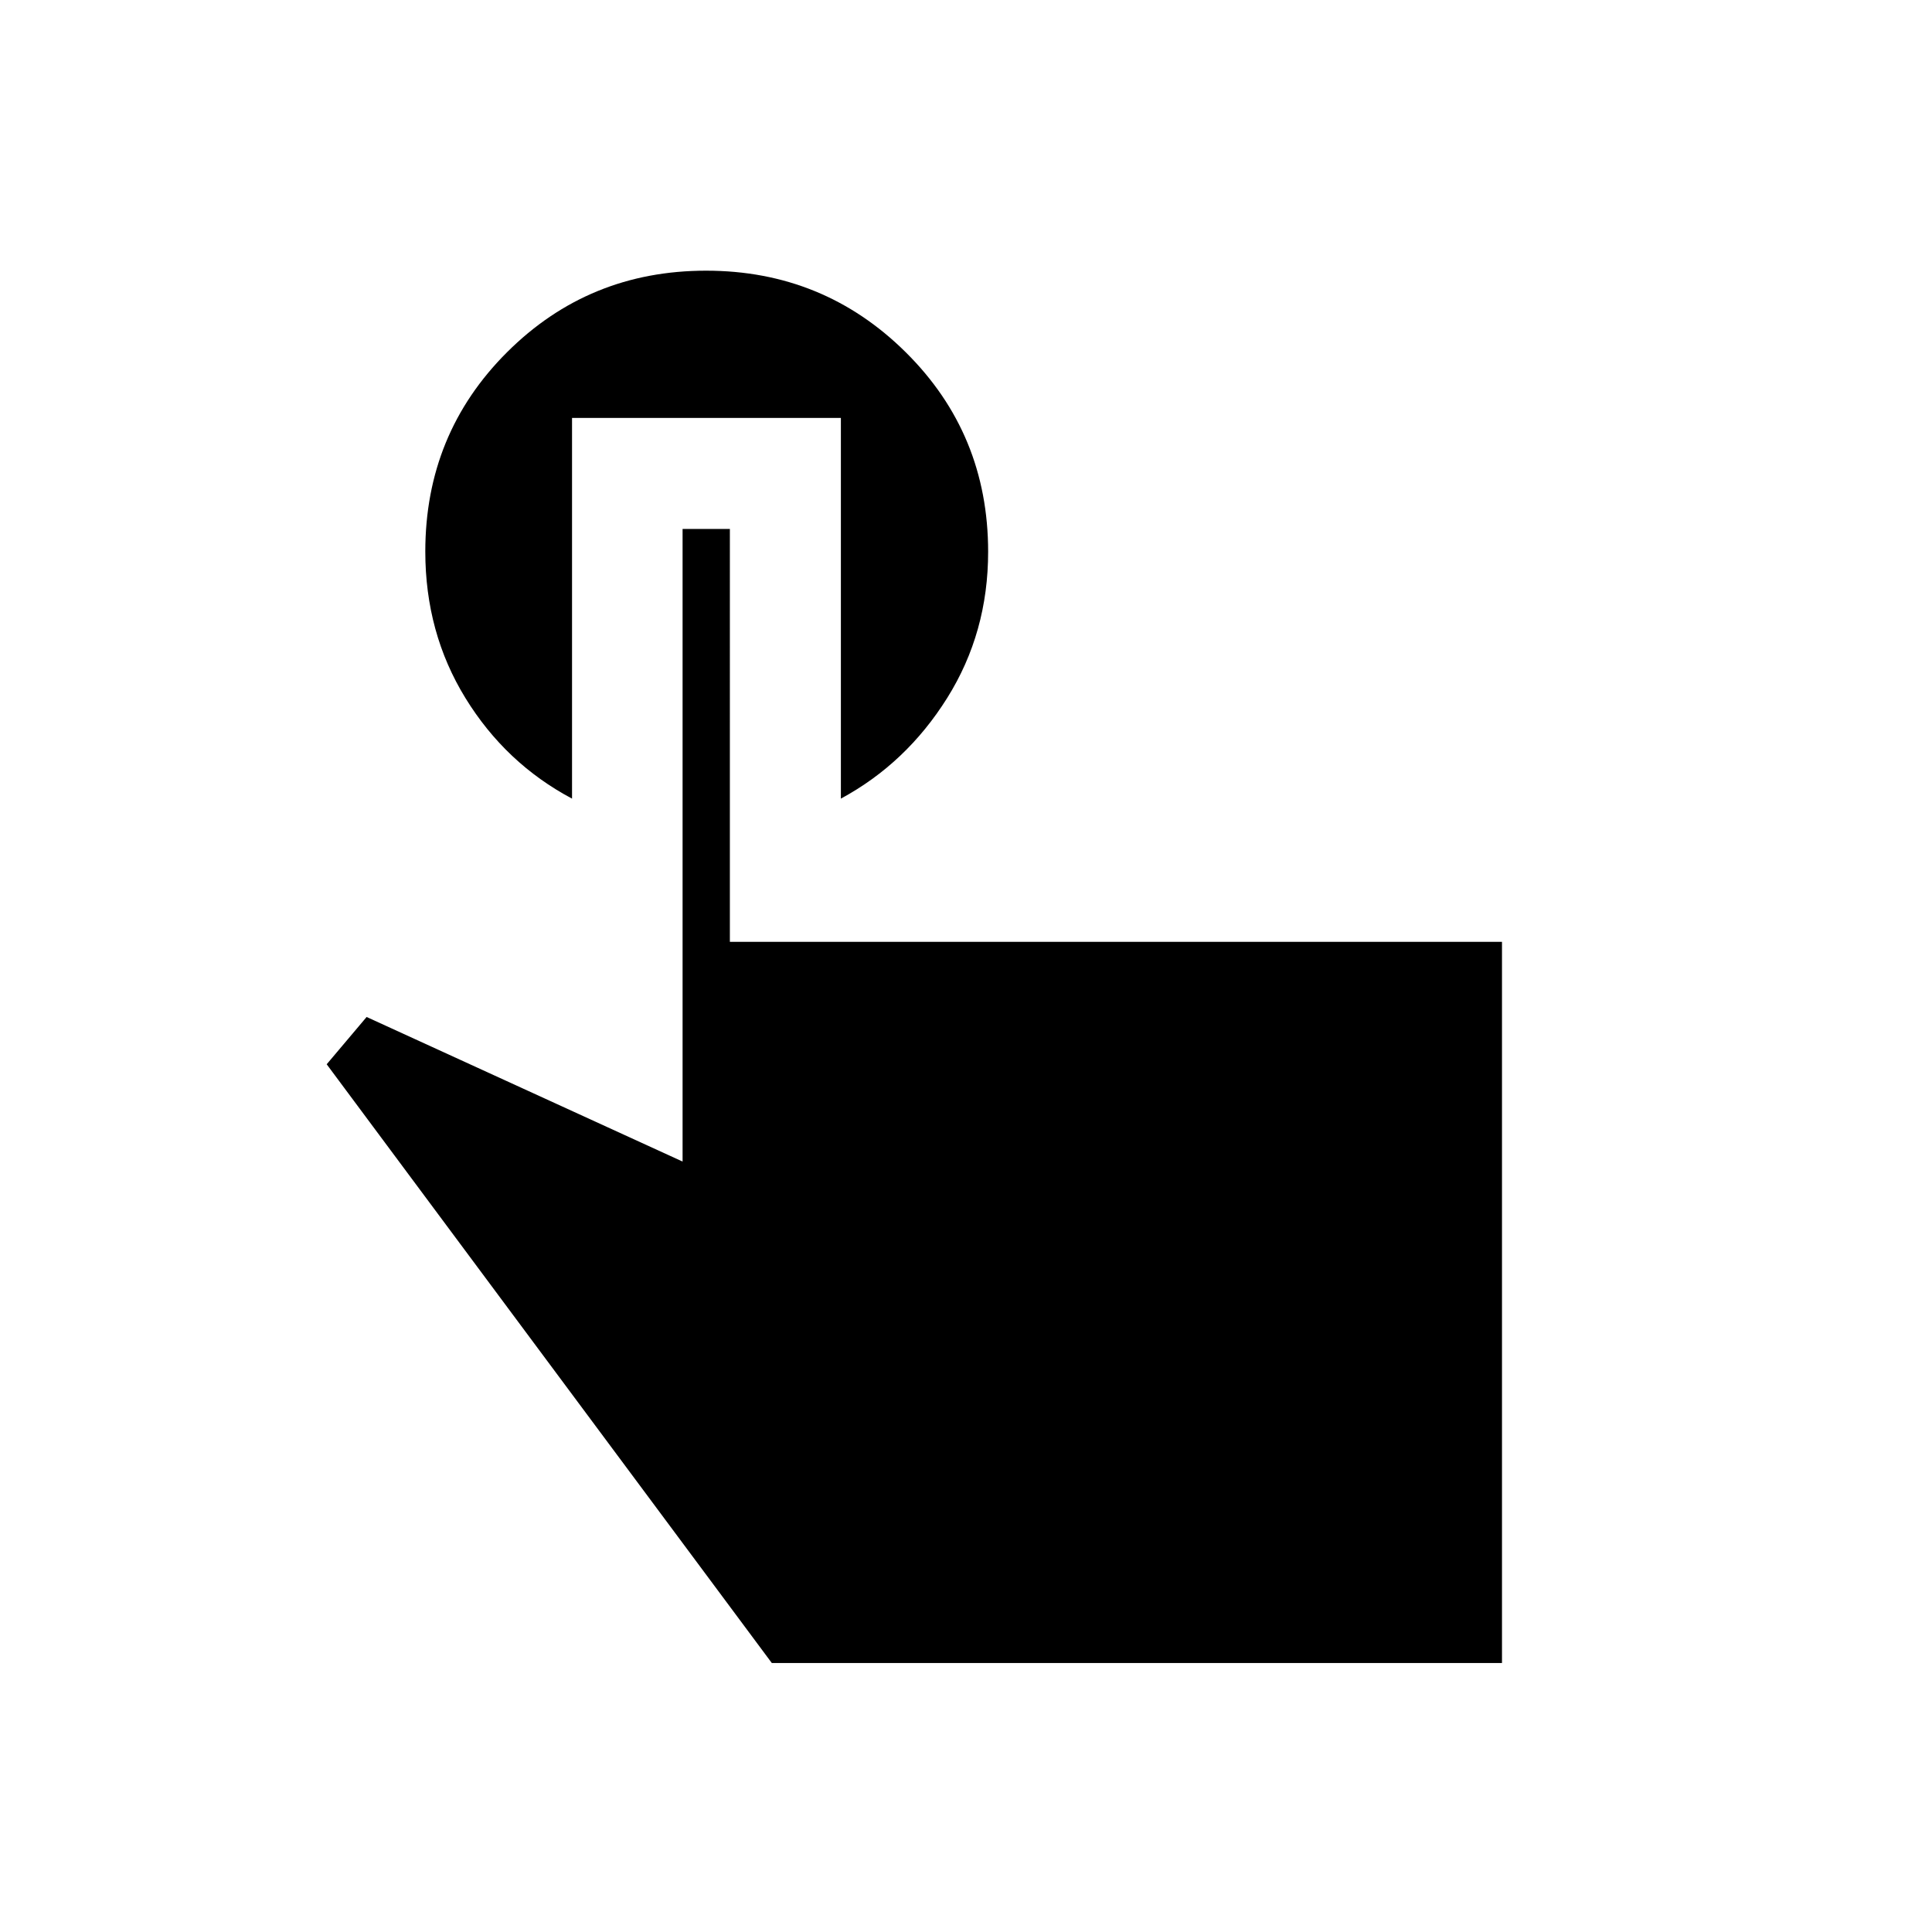 <svg xmlns="http://www.w3.org/2000/svg" height="40" viewBox="0 -960 960 960" width="40"><path d="M746.33-133.67H383.5l-221.17-297.5 19.84-23.5 157 71.84v-314.34h23.5V-492h383.66v358.33ZM284.24-752.33v189.16q-33.01-17.53-52.96-49.96-19.95-32.44-19.95-72.8 0-58.52 40.61-99.04 40.61-40.53 98.92-40.53t99.22 40.56Q491-744.38 491-685.82q0 40.15-20.34 72.63-20.34 32.47-52.83 50.02v-189.16H284.24Z"/></svg>